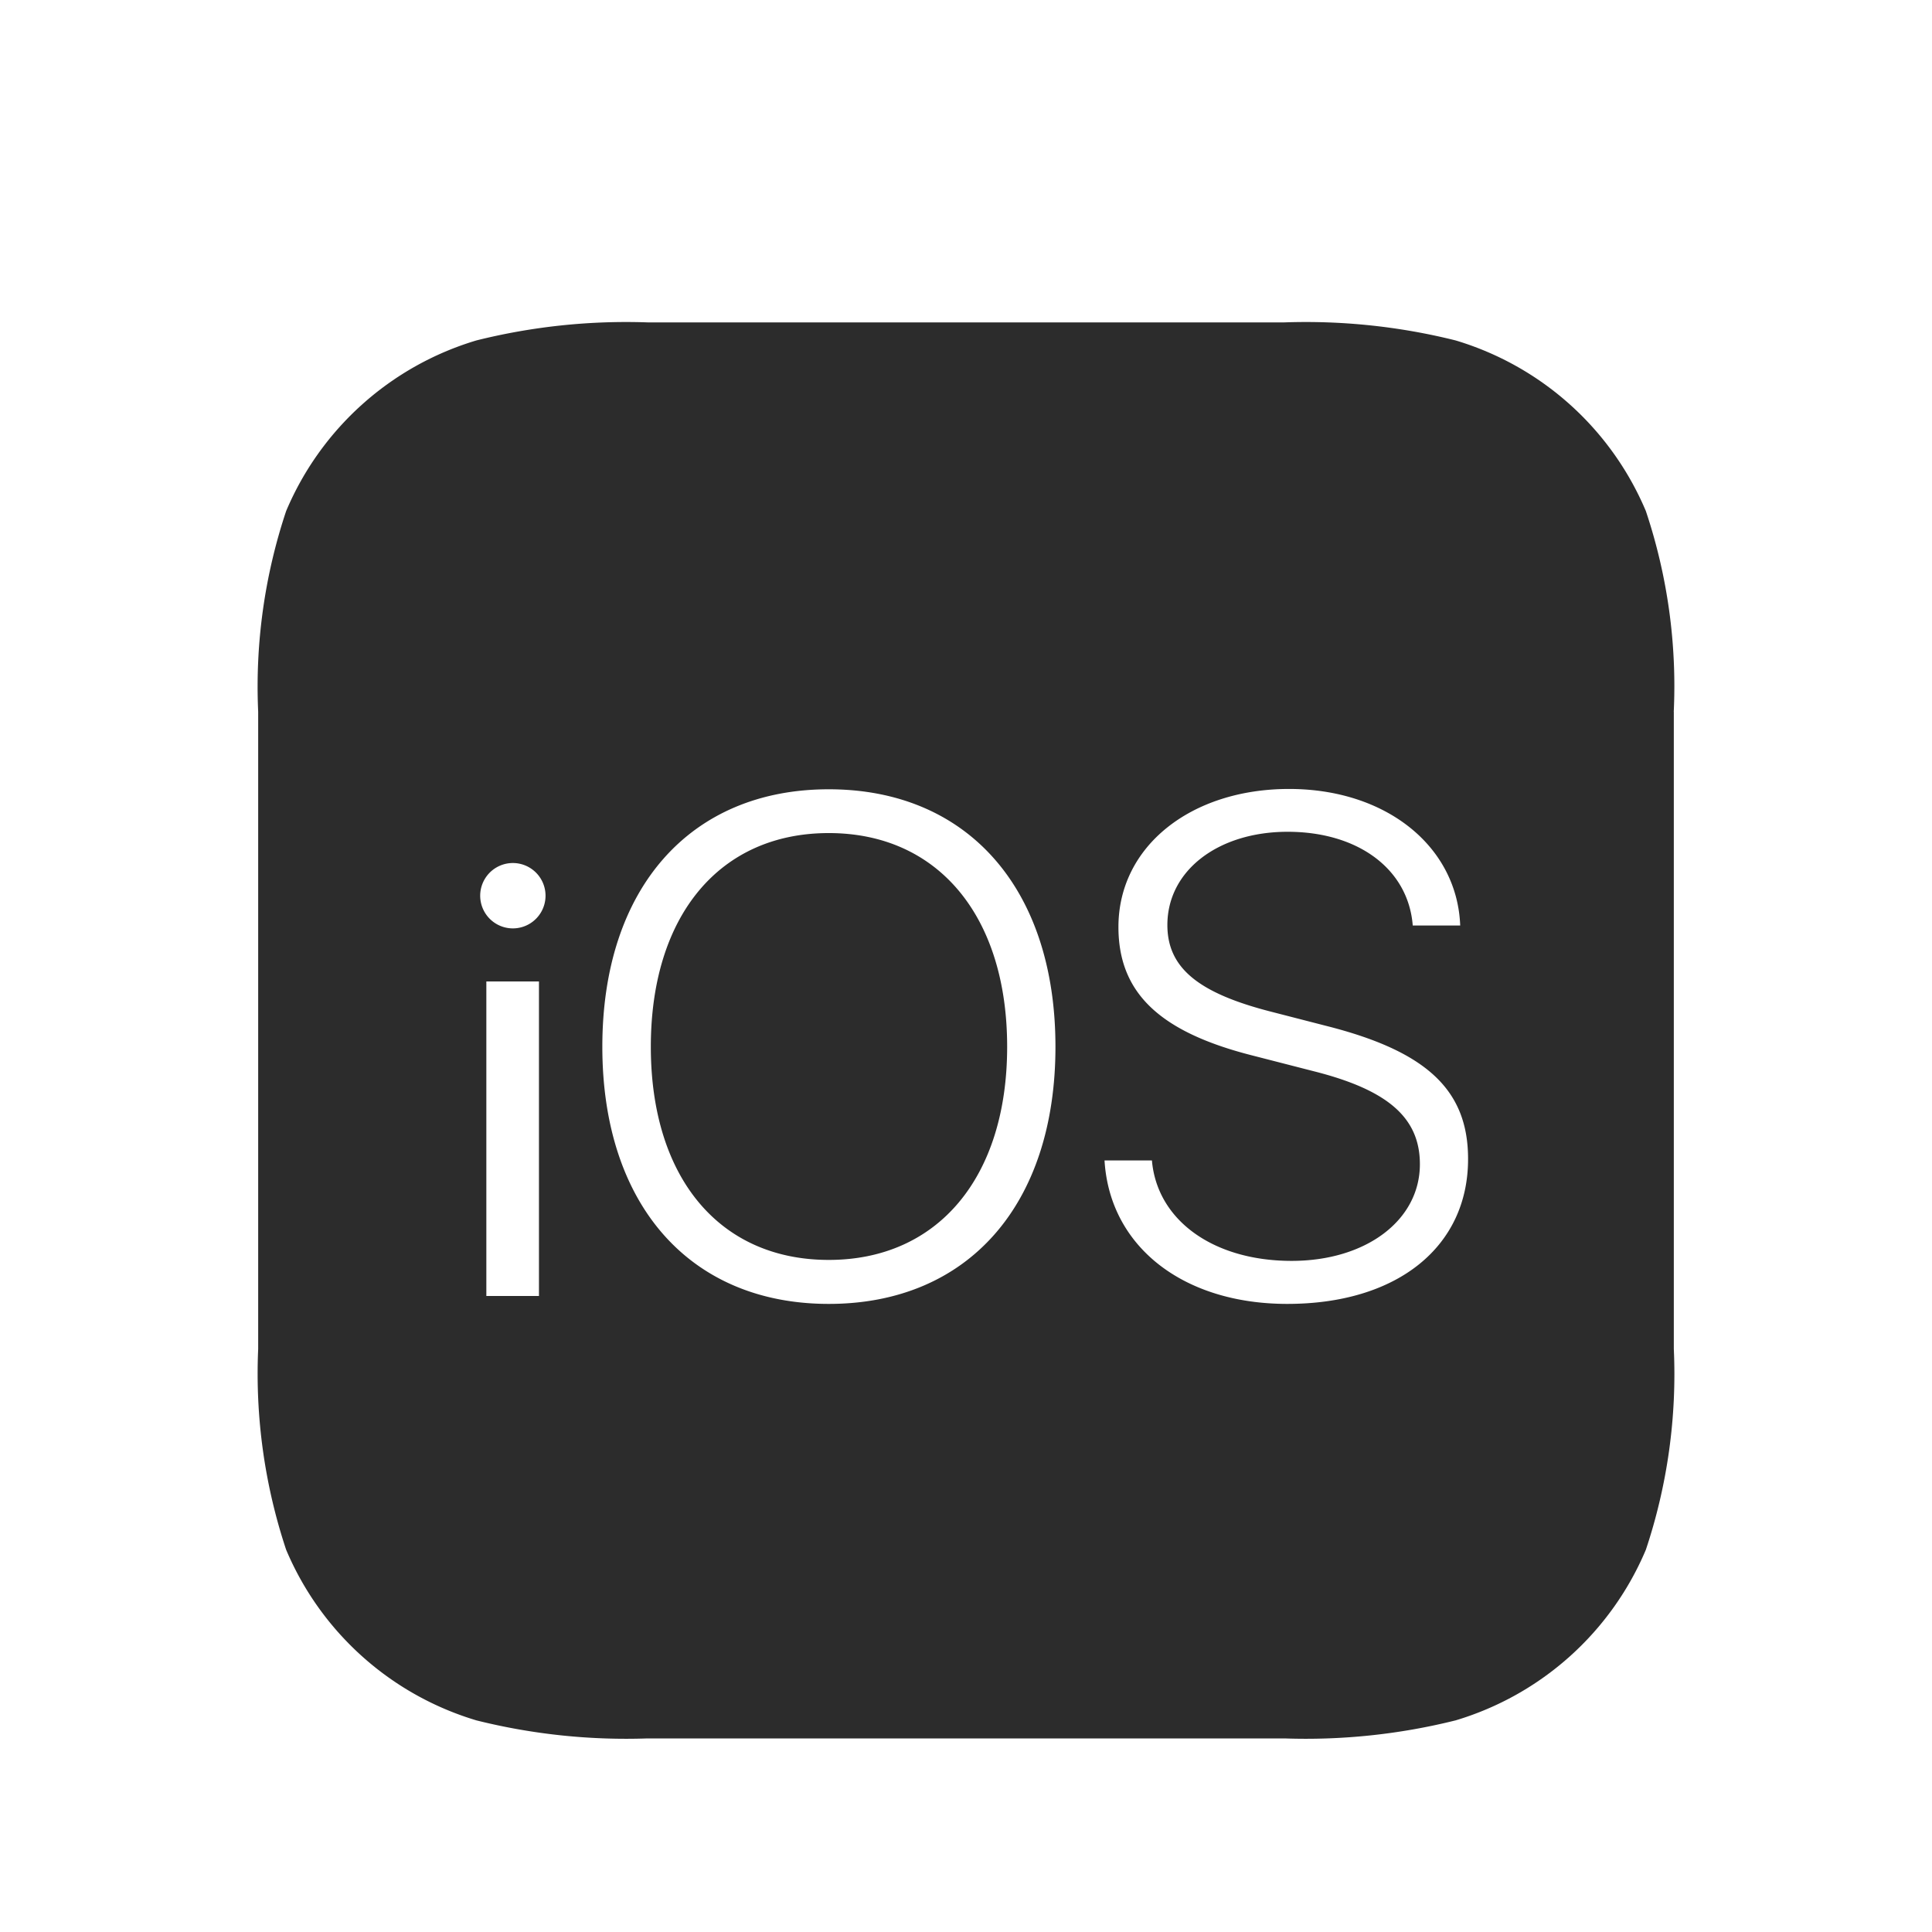<?xml version="1.0" standalone="no"?><!DOCTYPE svg PUBLIC "-//W3C//DTD SVG 1.1//EN" "http://www.w3.org/Graphics/SVG/1.1/DTD/svg11.dtd"><svg t="1733311899957" class="icon" viewBox="0 0 1024 1024" version="1.1" xmlns="http://www.w3.org/2000/svg" p-id="40482" xmlns:xlink="http://www.w3.org/1999/xlink" width="200" height="200"><path d="M887.125 377.276a292.42 292.42 0 0 0-14.78-106.394 158.788 158.788 0 0 0-100.864-90.453 327.339 327.339 0 0 0-90.692-9.557h-337.579a327.68 327.68 0 0 0-90.692 9.557 158.788 158.788 0 0 0-100.864 90.453 293.99 293.99 0 0 0-14.814 106.394v337.715a295.834 295.834 0 0 0 14.814 106.394 158.788 158.788 0 0 0 100.864 90.453 327.339 327.339 0 0 0 90.692 9.557h337.579a327.68 327.68 0 0 0 90.692-9.557 158.788 158.788 0 0 0 100.864-90.453 293.99 293.99 0 0 0 14.814-106.394v-337.715zM285.696 686.899h-27.921V520.192h27.887v166.707z m-13.995-194.833a17.306 17.306 0 1 1 0.273-34.645 17.306 17.306 0 0 1-0.307 34.645z m167.561 199.031c-73.626 0-120.013-52.599-120.013-136.294s46.319-136.465 120.013-136.465c73.728 0 120.149 52.77 120.149 136.465s-46.285 136.294-120.149 136.294z m243.029 0c-55.296 0-94.14-30.481-96.87-76.049h25.122c2.731 31.744 32.563 53.248 74.035 53.248 39.595 0 67.994-21.606 67.994-51.234 0-24.713-17.067-39.39-56.286-49.289l-32.836-8.431c-48.913-12.493-70.656-33.178-70.656-68.028 0-42.735 38.434-73.148 90.453-73.148 51.541 0 89.088 30.481 90.692 72.363h-25.156c-2.321-29.798-28.809-49.664-66.321-49.664-36.591 0-63.727 20.378-63.727 49.425 0 22.699 16.384 36.113 55.296 46.012l28.638 7.373c53.077 13.38 75.435 33.758 75.435 70.519 0.102 46.49-37.342 76.902-95.812 76.902z m-243.029-249.549c-57.856 0-94.31 43.793-94.31 113.254s36.454 112.981 94.31 112.981c57.856 0 94.549-43.793 94.549-112.981s-36.591-113.254-94.549-113.254z" fill="#2c2c2c" p-id="40483"></path></svg>